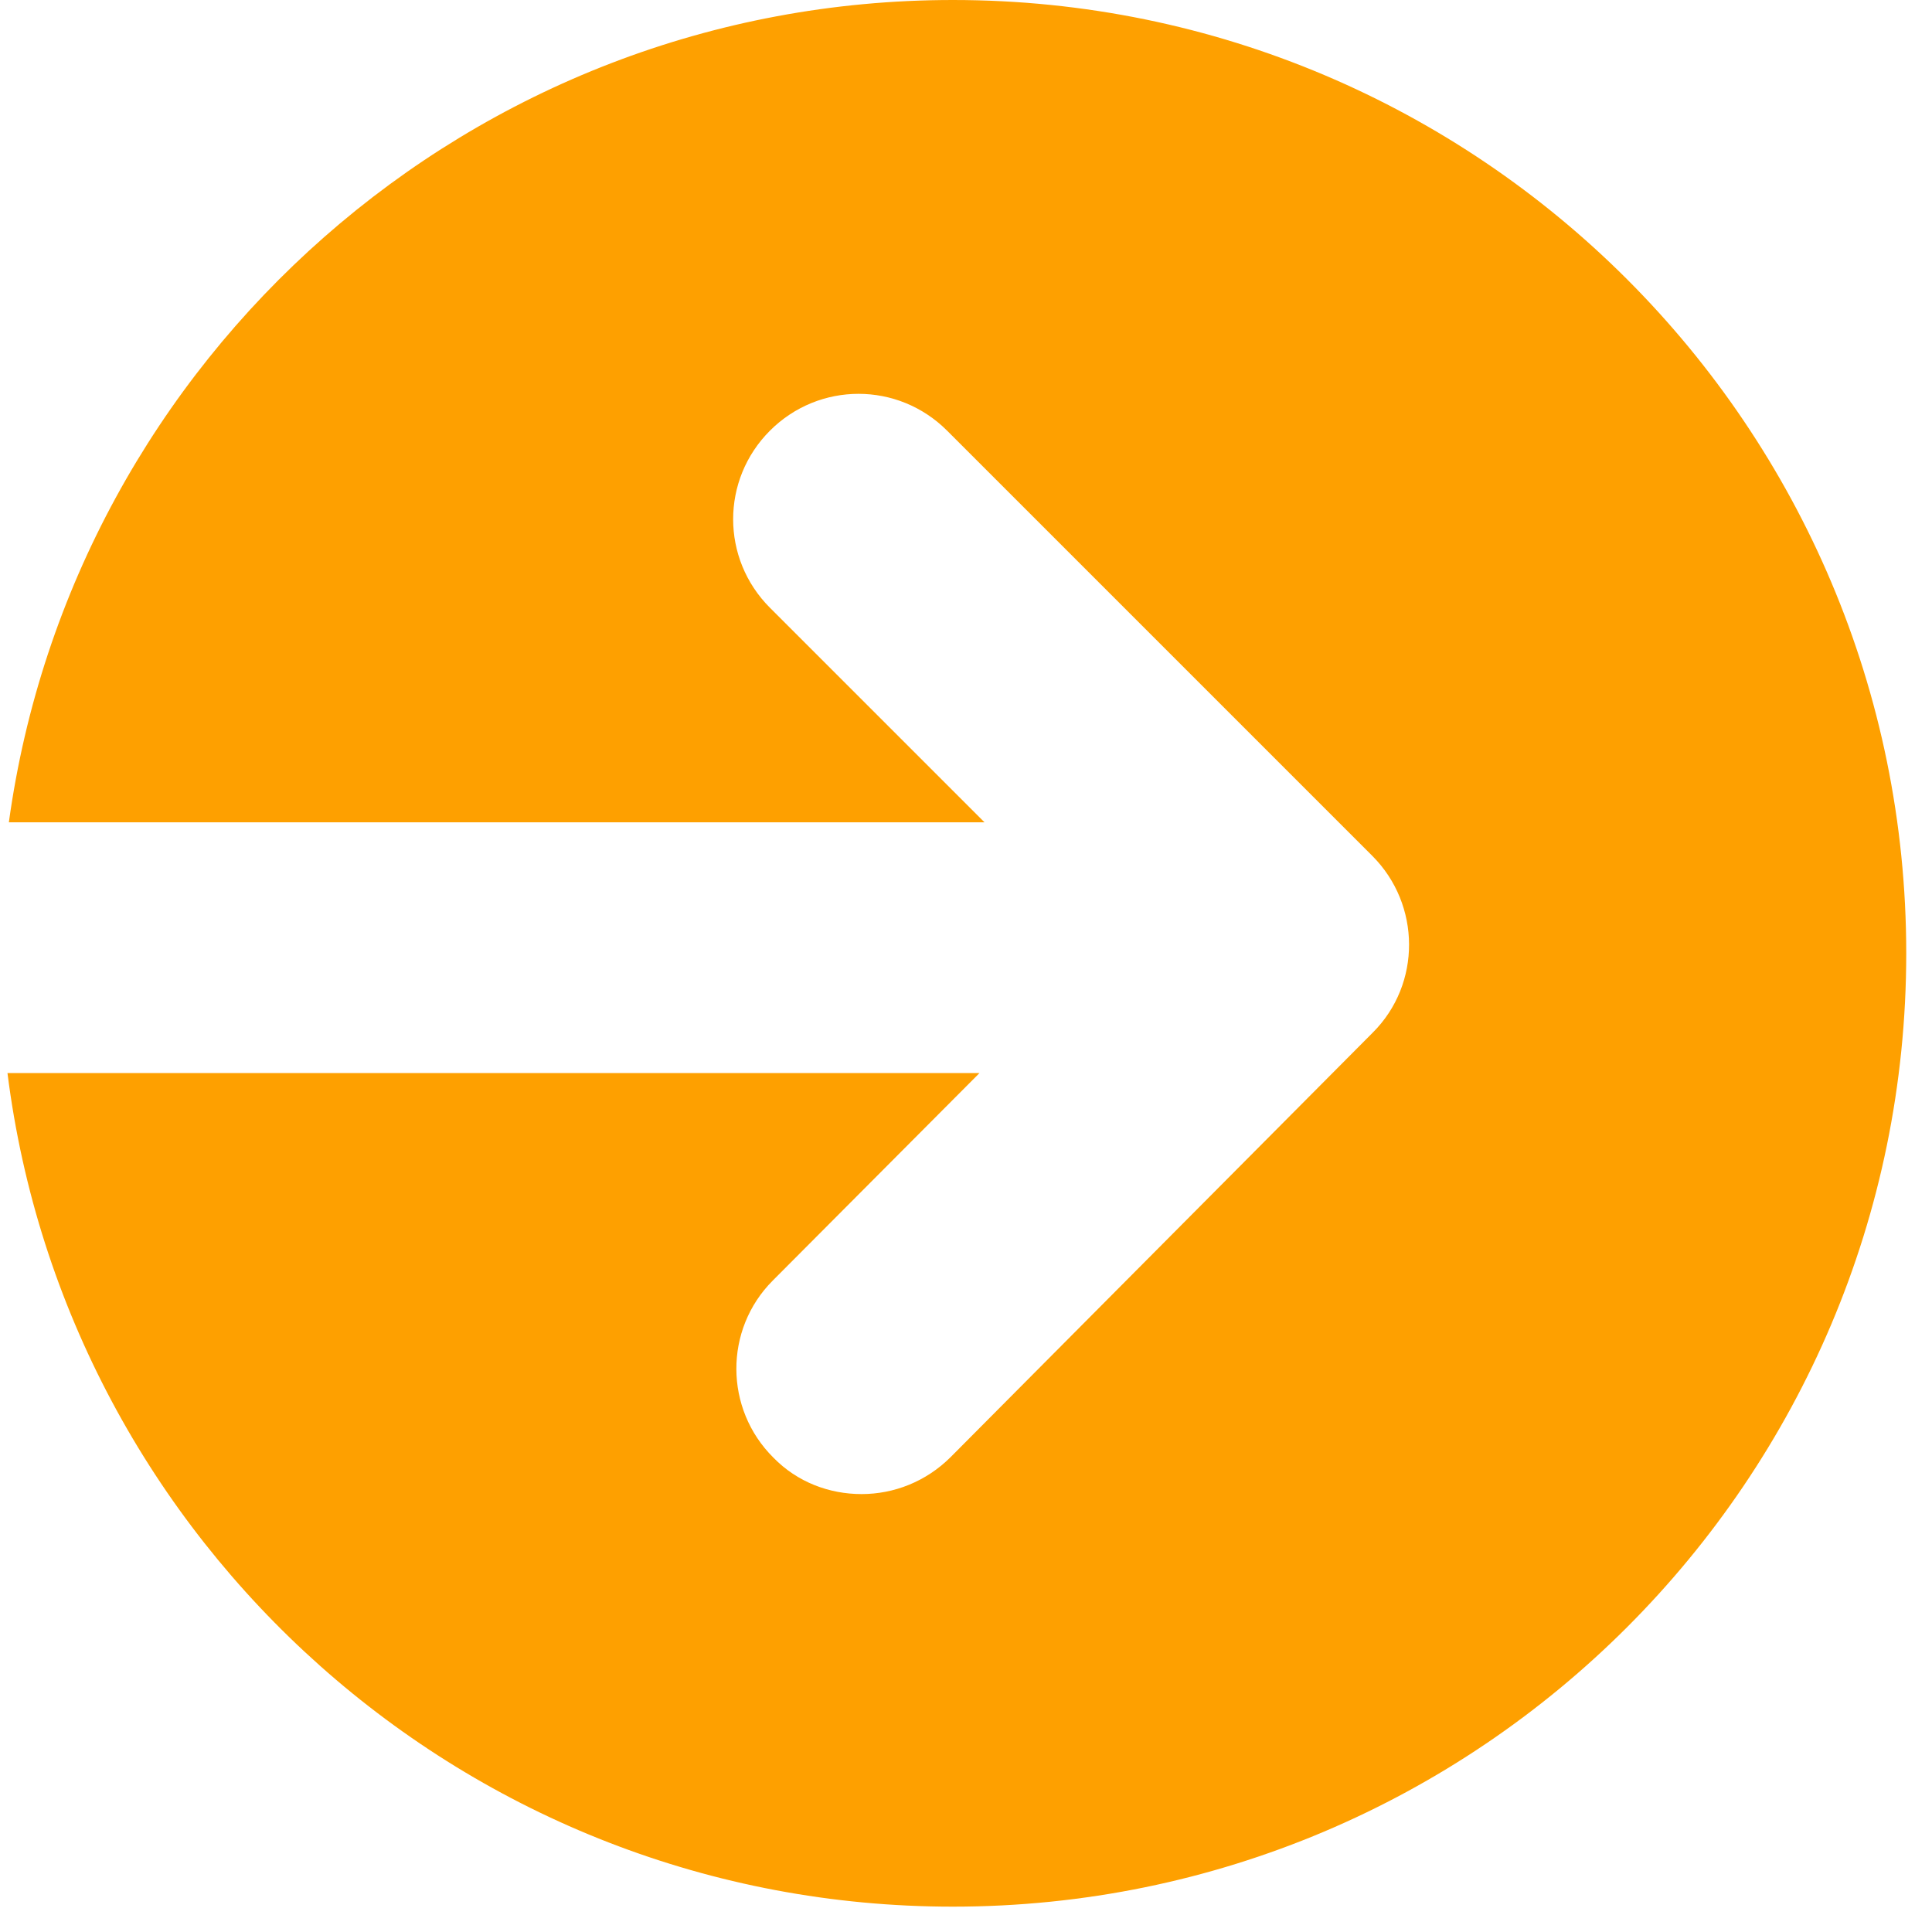 <svg xmlns="http://www.w3.org/2000/svg" xmlns:xlink="http://www.w3.org/1999/xlink" width="50" zoomAndPan="magnify" viewBox="0 0 37.5 37.5" height="50" preserveAspectRatio="xMidYMid meet" version="1.0"><defs><clipPath id="ad79847900"><path d="M 0.141 0 L 37 0 L 37 37.008 L 0.141 37.008 Z M 0.141 0 " clip-rule="nonzero"/></clipPath></defs><g clip-path="url(#ad79847900)"><path fill="#fea000" d="M 18.496 0 C 9.145 0 1.414 6.949 0.172 15.961 L 19.109 15.961 L 14.945 11.797 C 13.992 10.844 13.992 9.312 14.945 8.359 C 15.898 7.406 17.43 7.406 18.383 8.359 L 26.637 16.613 C 27.582 17.559 27.59 19.102 26.645 20.043 L 18.449 28.285 C 17.973 28.758 17.352 29 16.723 29 C 16.098 29 15.477 28.77 15.012 28.293 C 14.059 27.348 14.051 25.805 15 24.855 L 19.012 20.828 L 0.145 20.828 C 1.293 29.945 9.07 37.008 18.496 37.008 C 28.711 37.008 37 28.719 37 18.504 C 37 8.289 28.719 0 18.496 0 Z M 18.496 0 " fill-opacity="1" fill-rule="nonzero"/></g></svg>